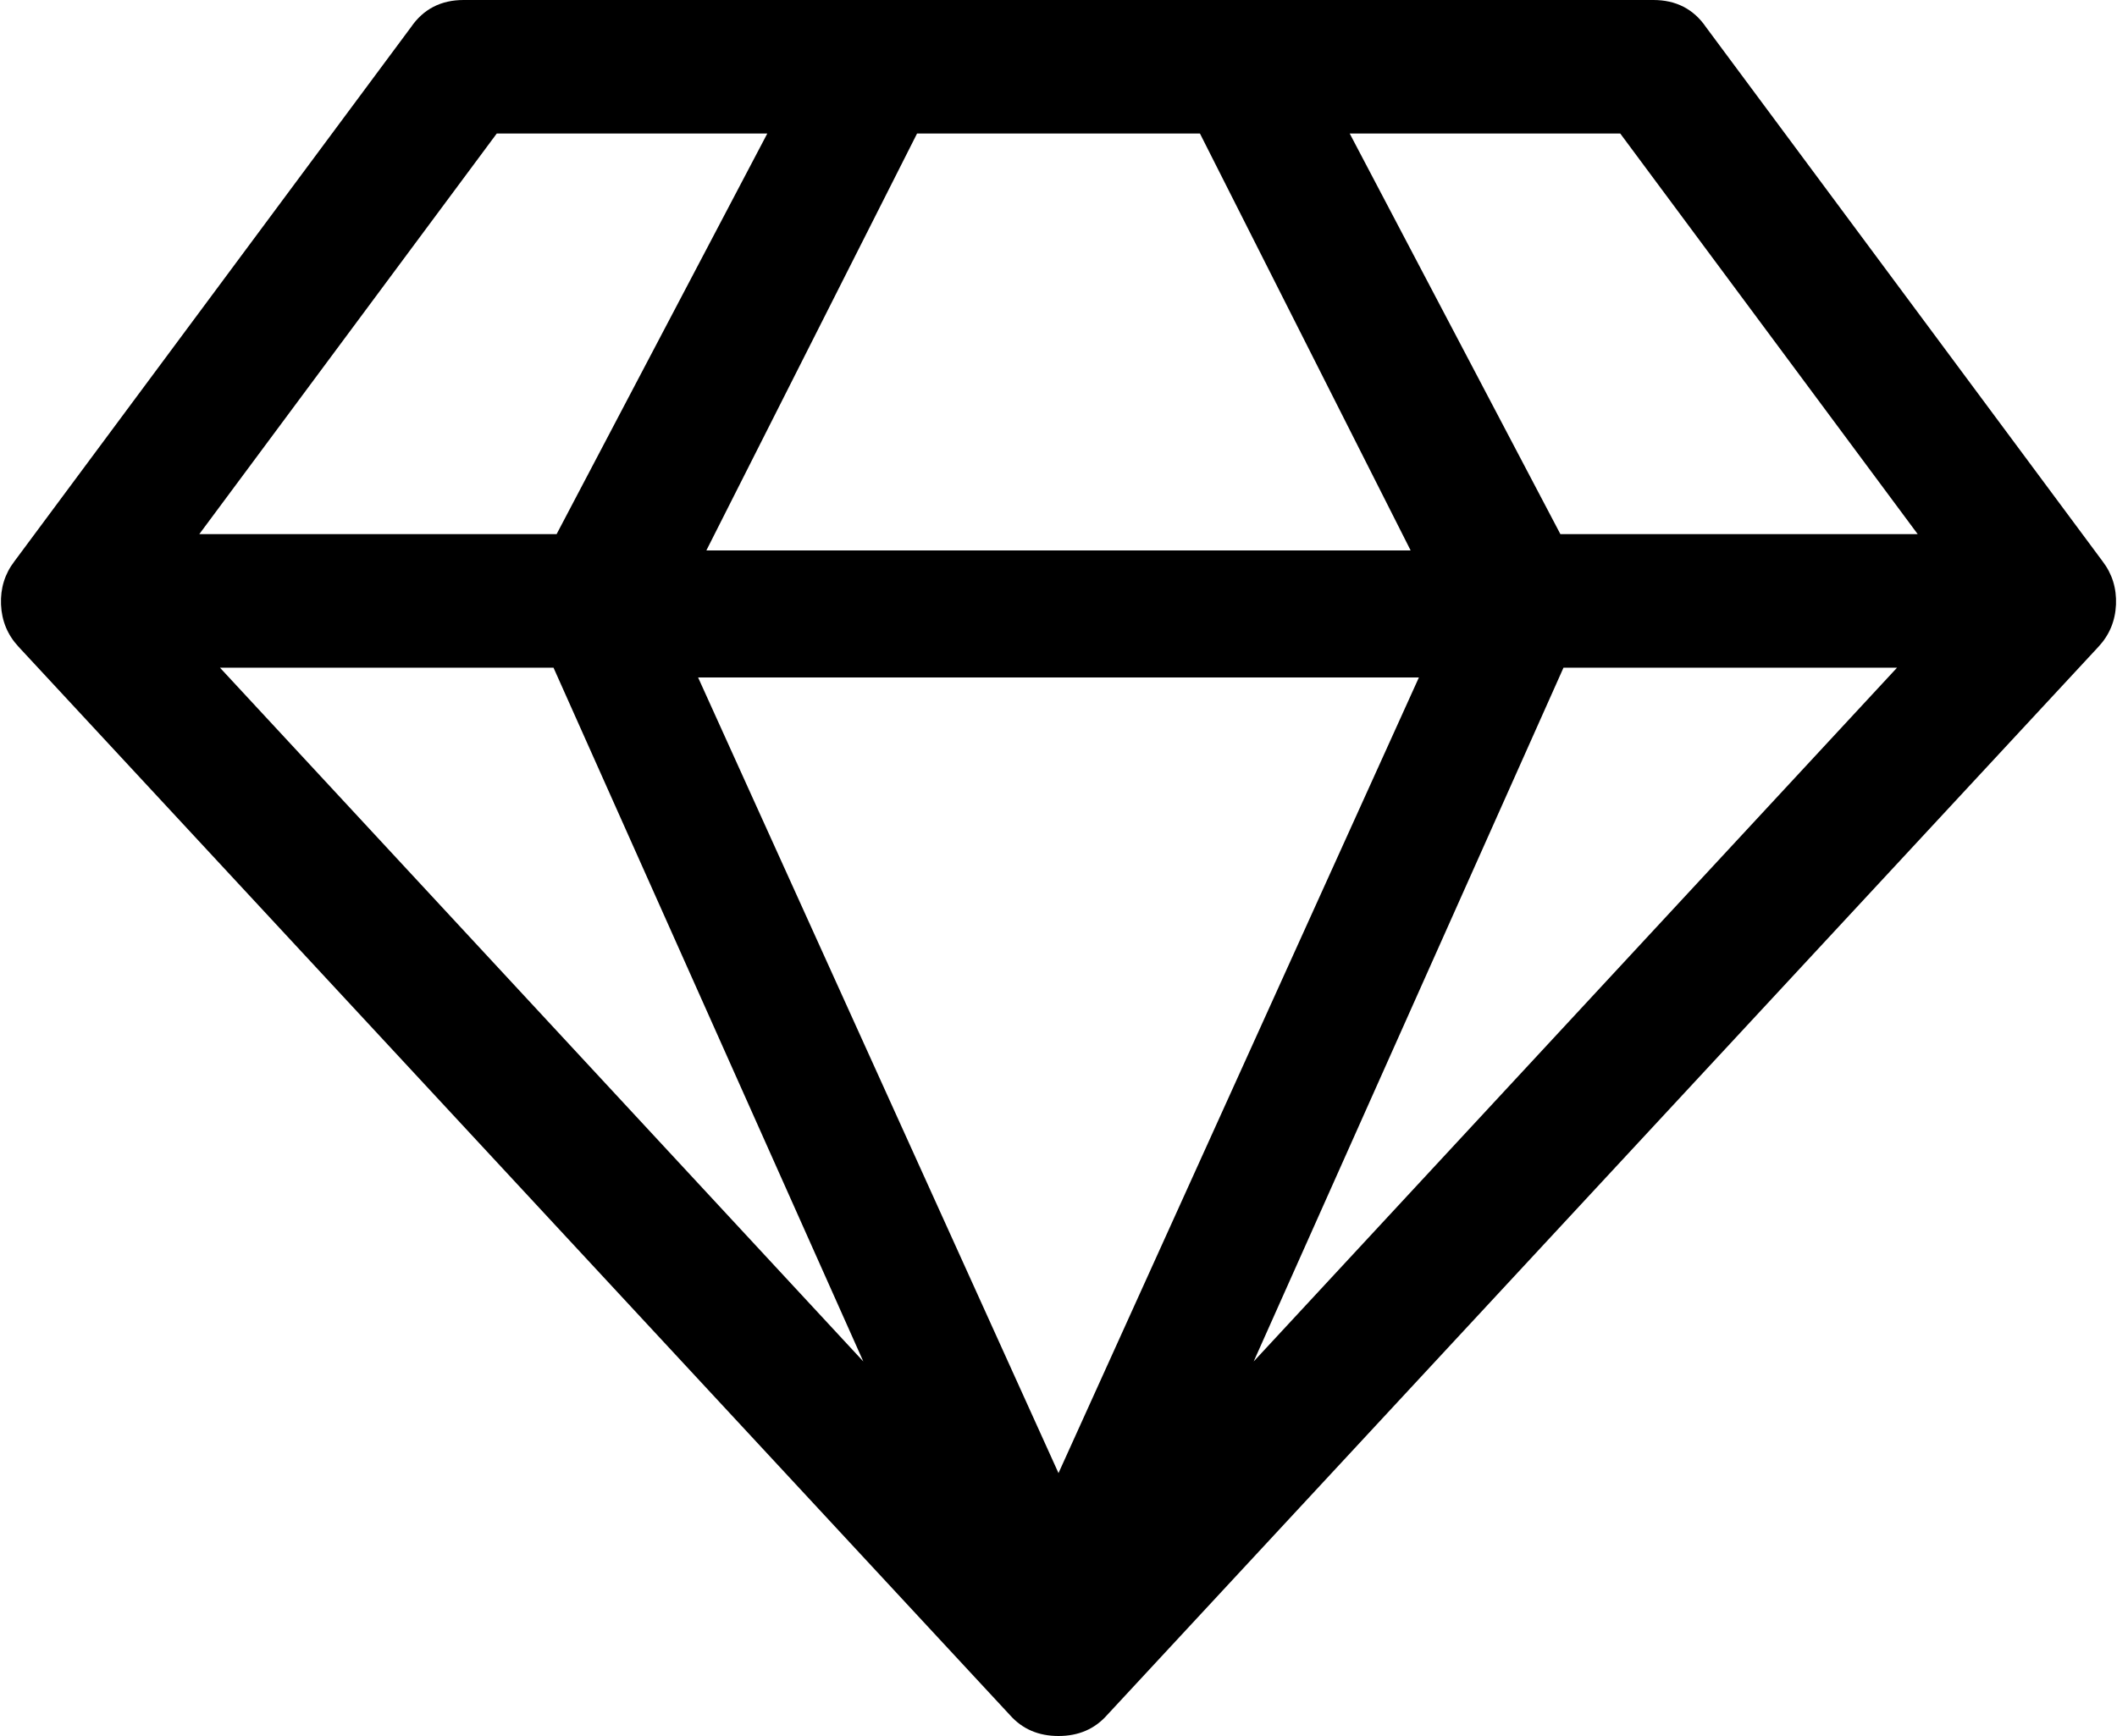 ﻿<?xml version="1.0" encoding="utf-8"?>
<svg version="1.1" xmlns:xlink="http://www.w3.org/1999/xlink" width="50px" height="41px" xmlns="http://www.w3.org/2000/svg">
  <g transform="matrix(1 0 0 1 -75 -670 )">
    <path d="M 13.073 15.769  L 5.195 15.769  L 20.39 32.154  L 13.073 15.769  Z M 16.488 16  L 25 34.791  L 33.512 16  L 16.488 16  Z M 4.707 12.615  L 13.146 12.615  L 18.122 3.154  L 11.732 3.154  L 4.707 12.615  Z M 36.927 15.769  L 29.61 32.154  L 44.805 15.769  L 36.927 15.769  Z M 21.659 3.154  L 16.683 13  L 33.317 13  L 28.341 3.154  L 21.659 3.154  Z M 31.878 3.154  L 36.854 12.615  L 45.293 12.615  L 38.268 3.154  L 31.878 3.154  Z M 39.049 0  C 39.585 0  40 0.214  40.293 0.641  L 49.659 13.256  C 49.886 13.552  49.992 13.893  49.976 14.279  C 49.959 14.665  49.821 14.997  49.561 15.276  L 26.146 40.507  C 25.854 40.836  25.472 41  25 41  C 24.528 41  24.146 40.836  23.854 40.507  L 0.439 15.276  C 0.179 14.997  0.041 14.665  0.024 14.279  C 0.008 13.893  0.114 13.552  0.341 13.256  L 9.707 0.641  C 10 0.214  10.415 0  10.951 0  L 39.049 0  Z " fill-rule="nonzero" fill="#000000" stroke="none" transform="matrix(1 0 0 1 75 670 )" />
  </g>
</svg>